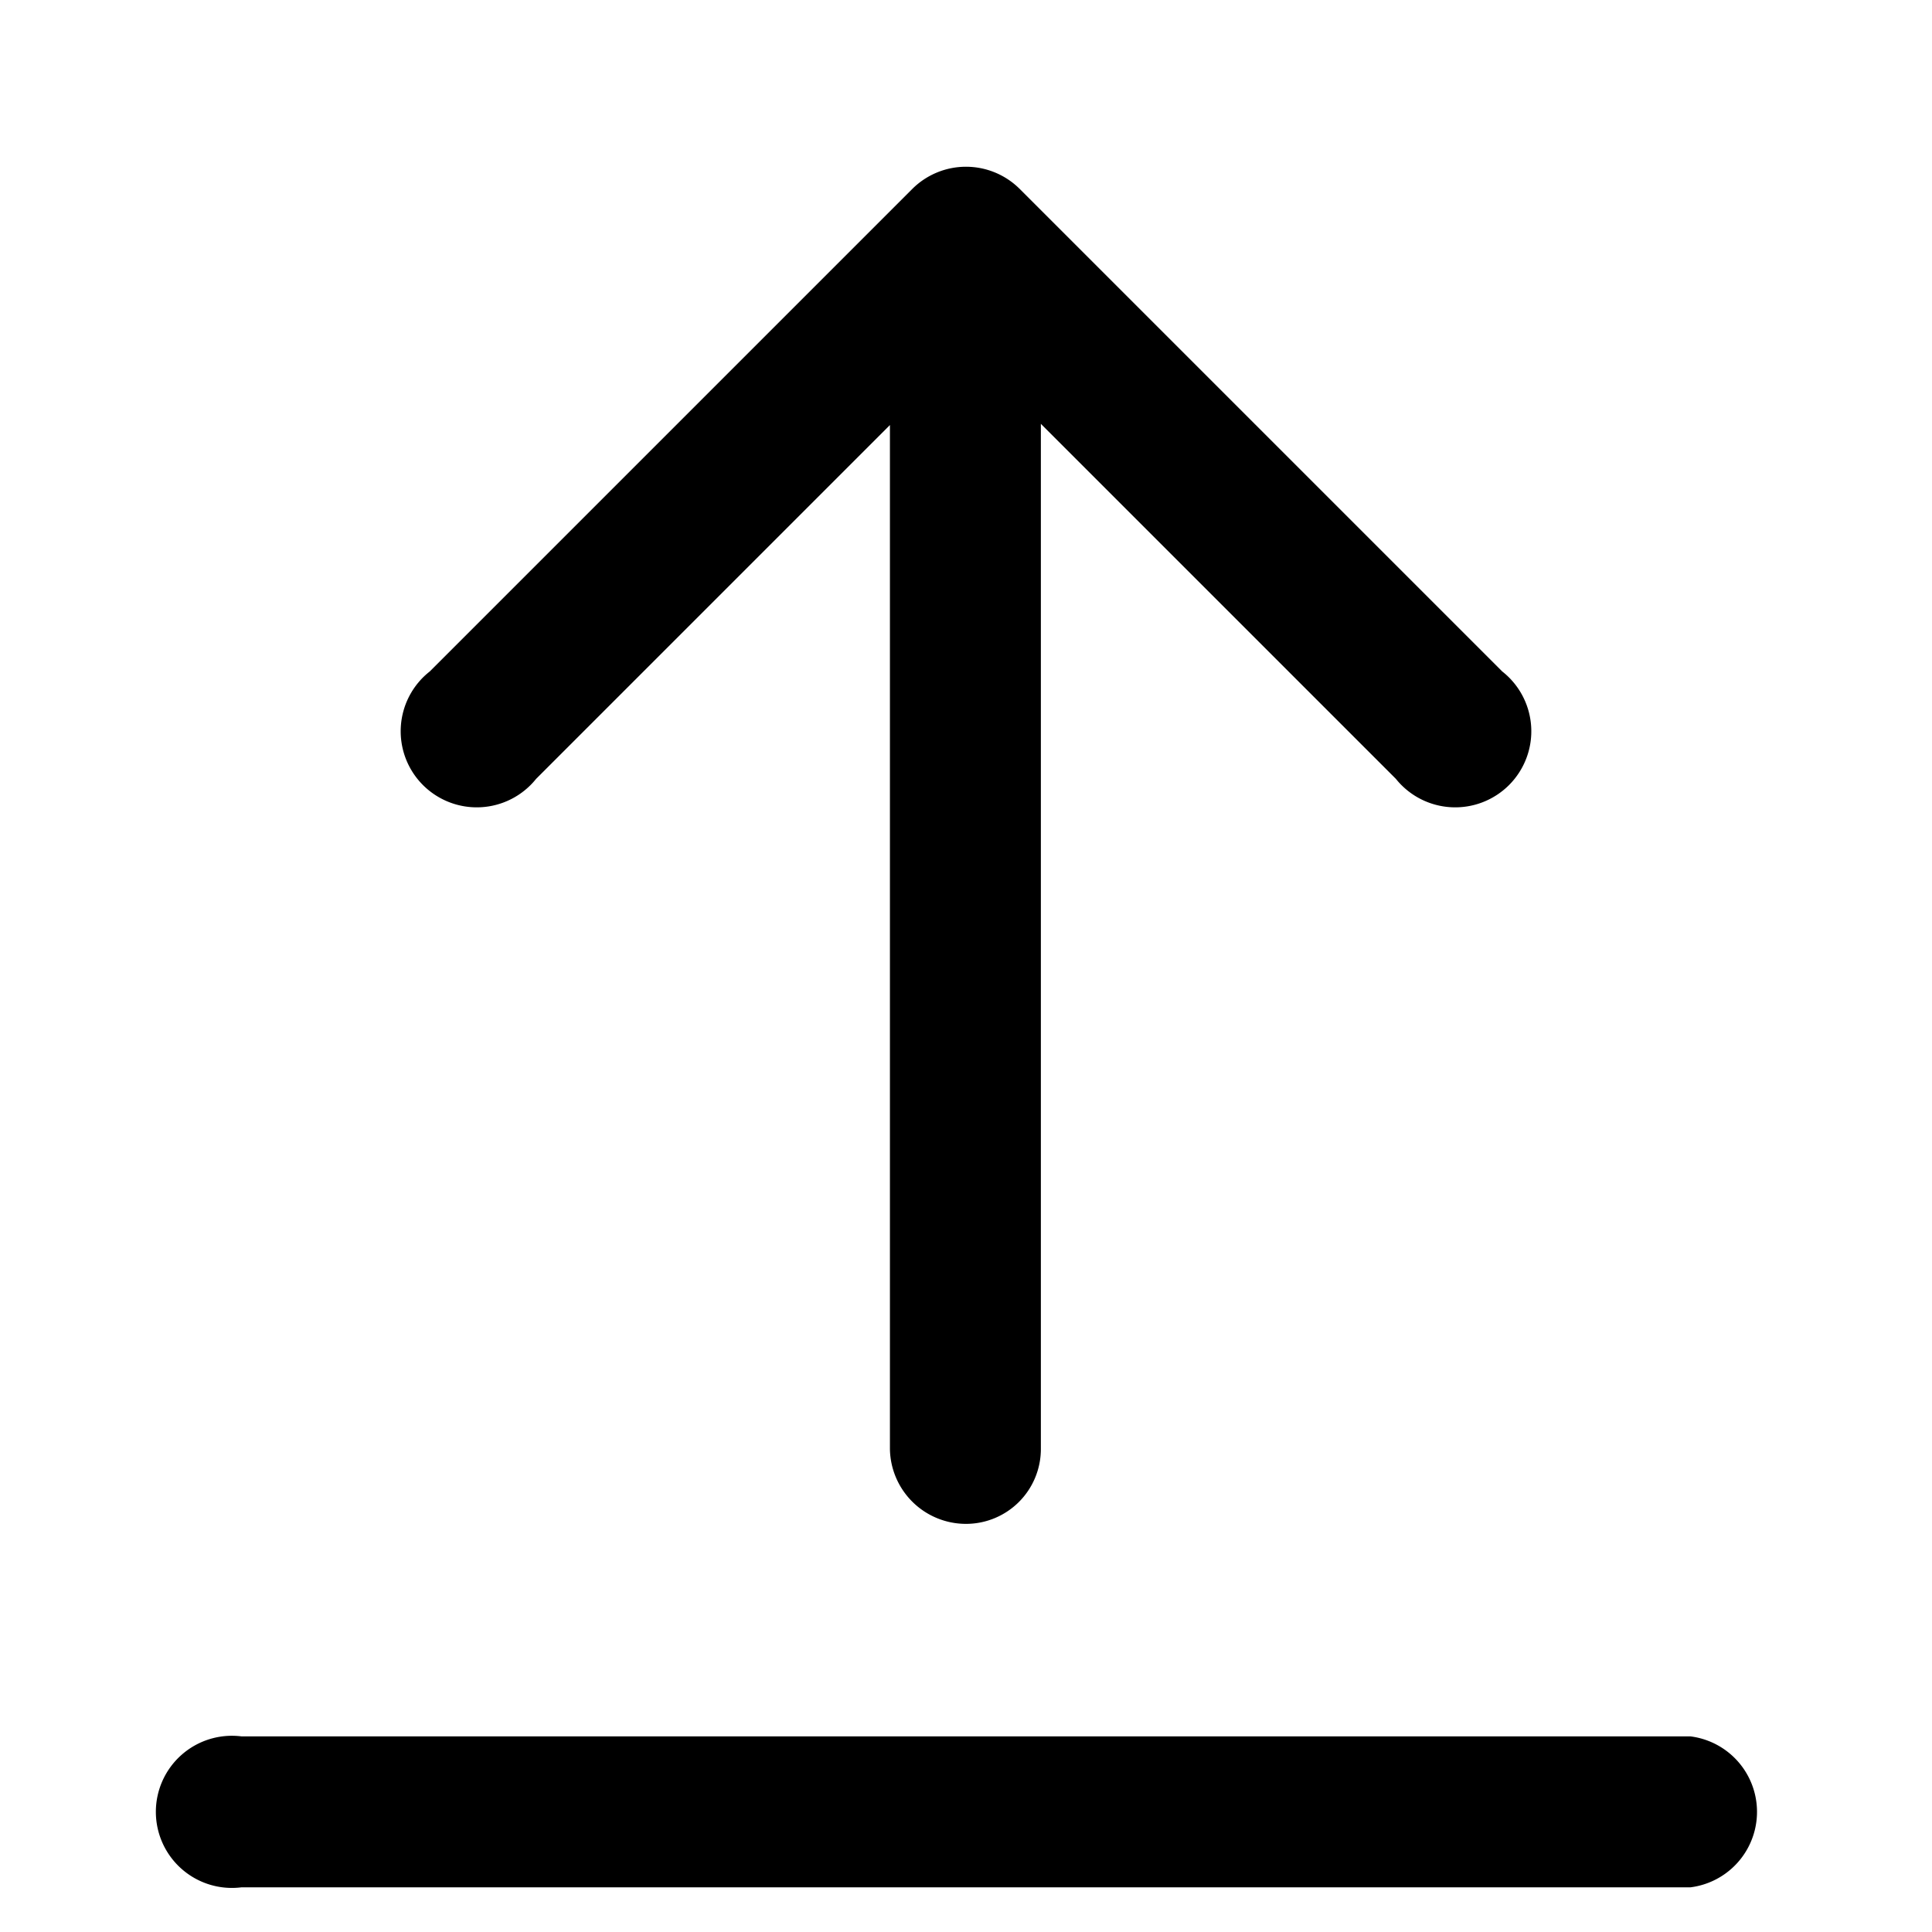 <svg xmlns="http://www.w3.org/2000/svg" viewBox="0 0 16 16">
  <path d="m4.44 6.45 2.93-2.93V12a.63.63 0 0 0 .63.62.62.62 0 0 0 .62-.62V3.51l2.94 2.94a.63.63 0 1 0 .88-.89l-4-4a.63.63 0 0 0-.88 0l-4 4a.63.63 0 1 0 .88.89ZM14 14.38H2a.63.63 0 1 0 0 1.25h12a.63.63 0 0 0 0-1.25Z"/>
</svg>

